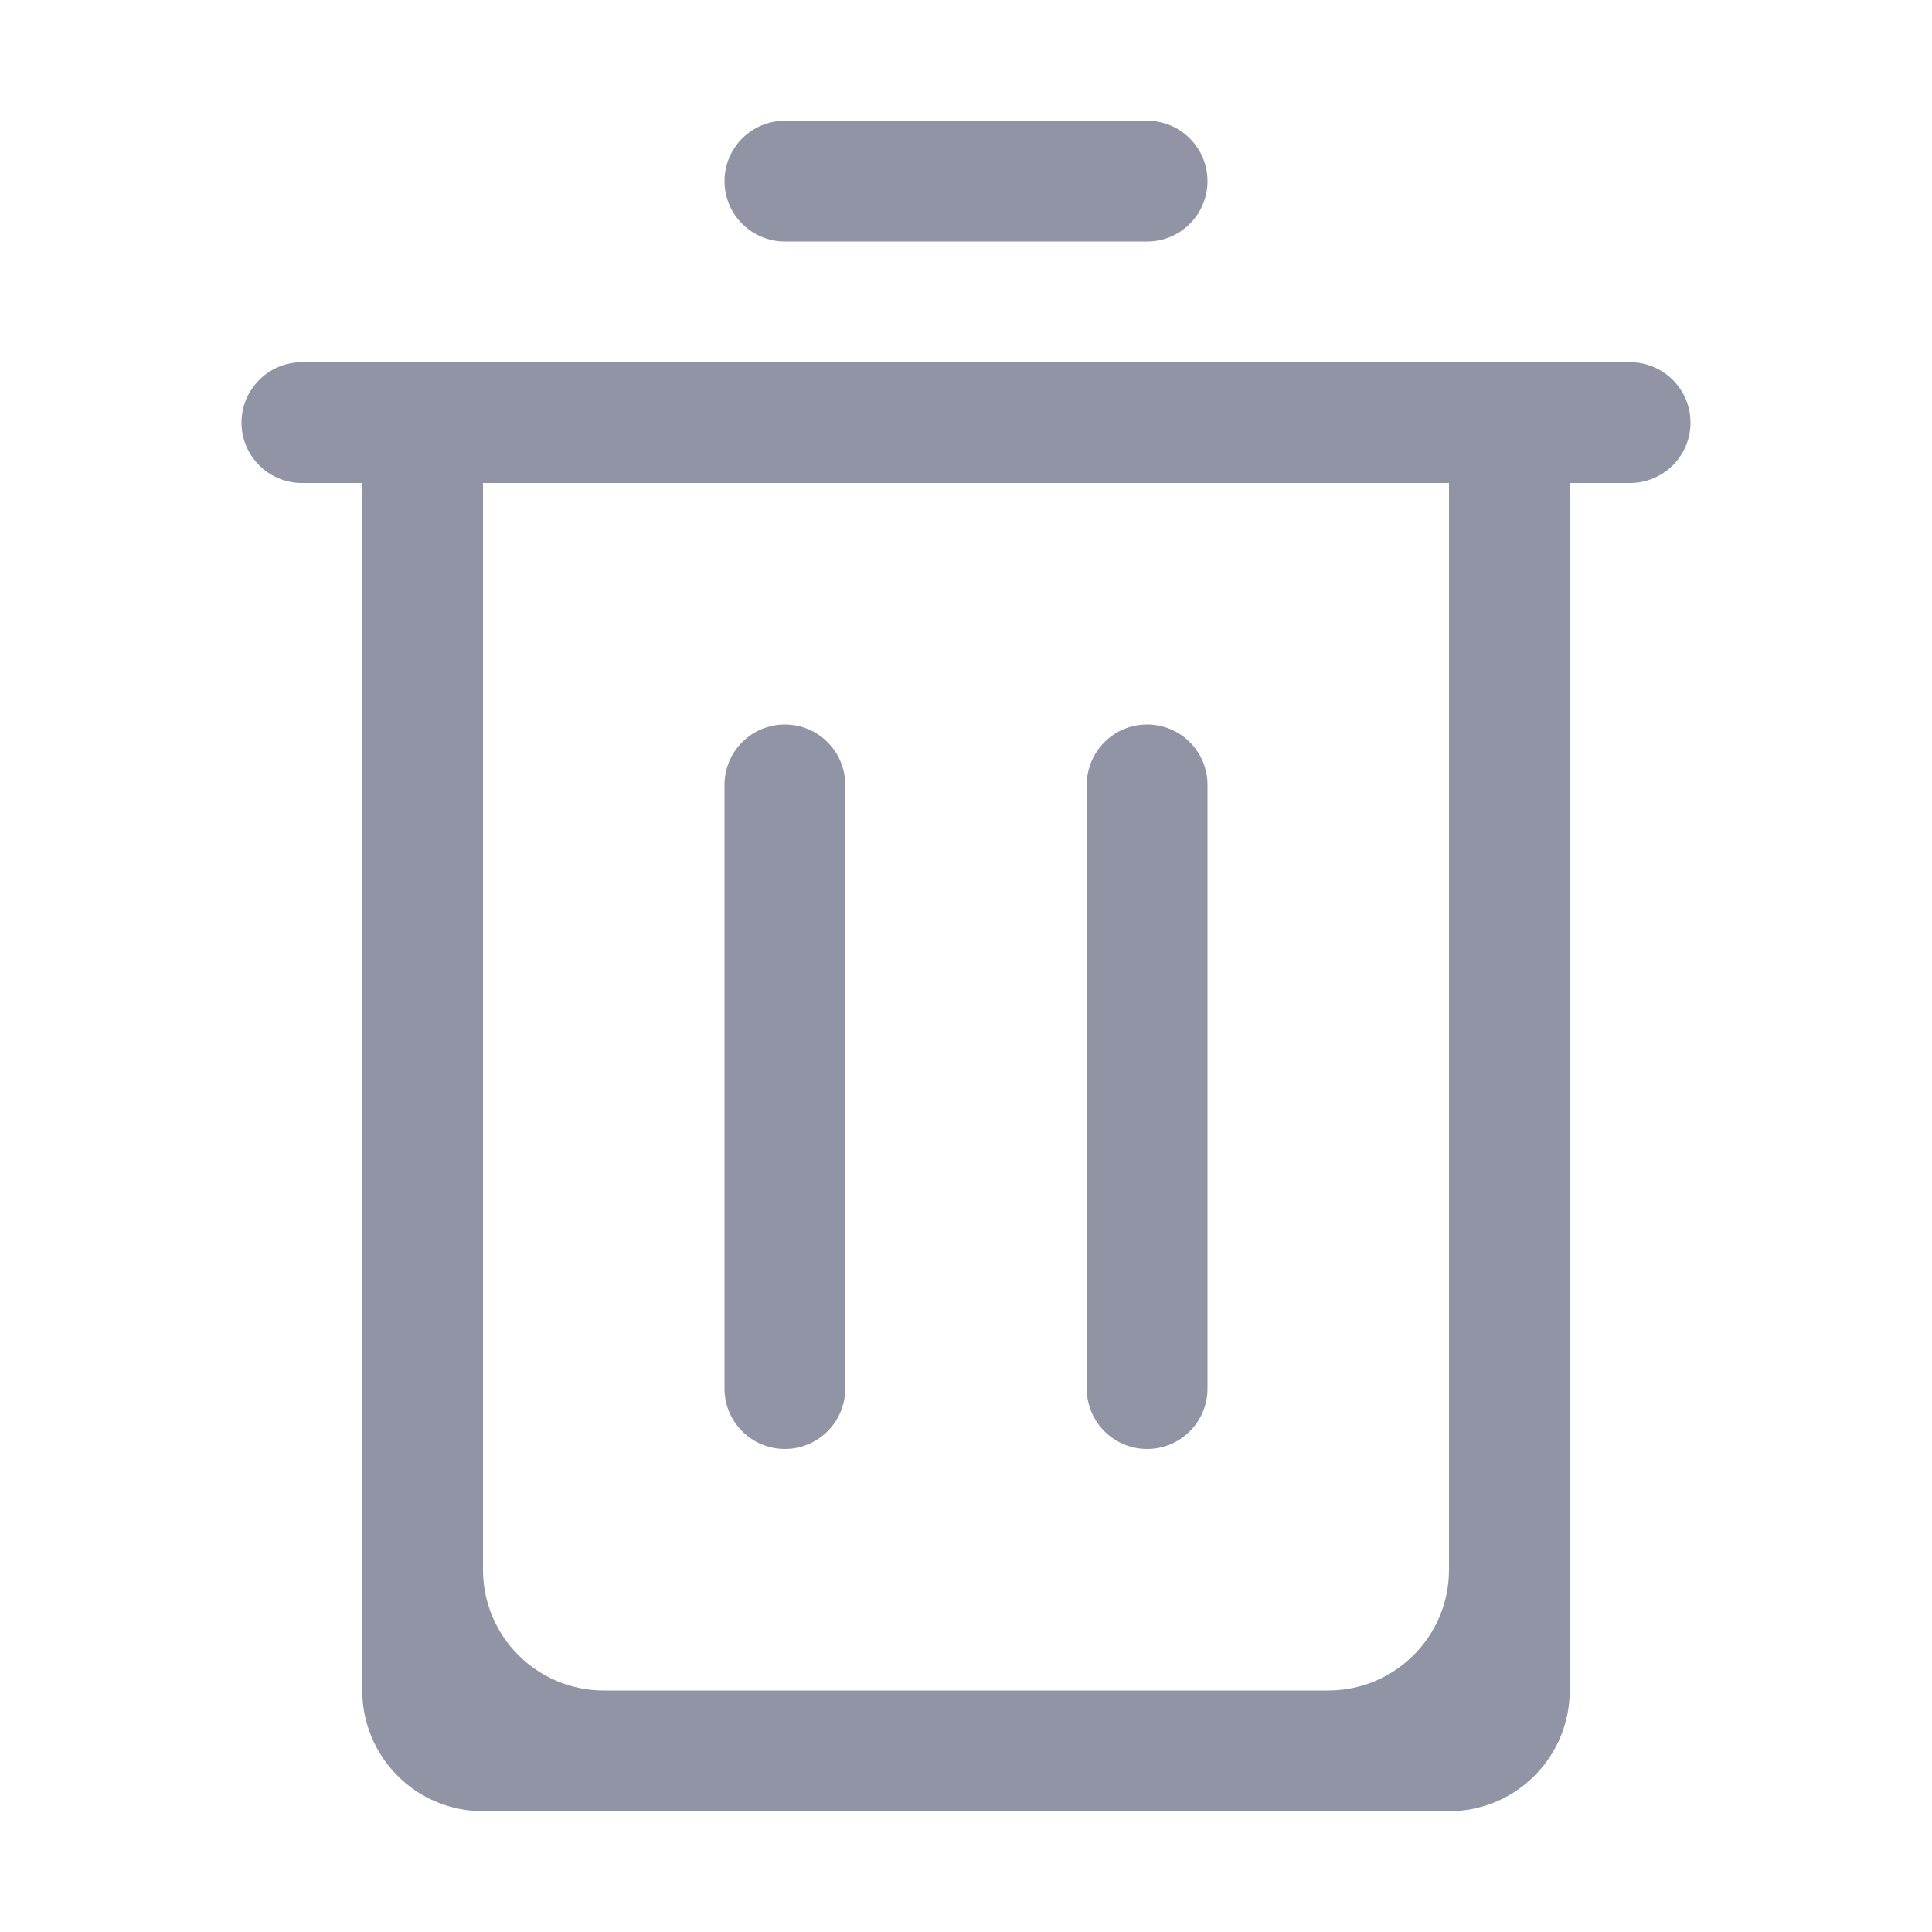 <svg width="16" height="16" viewBox="0 0 16 16" fill="none" xmlns="http://www.w3.org/2000/svg">
<path d="M6 6.5C6 6.224 6.224 6 6.5 6C6.776 6 7 6.224 7 6.5V11.5C7 11.776 6.776 12 6.5 12C6.224 12 6 11.776 6 11.5V6.5ZM9 6.5C9 6.224 9.224 6 9.5 6C9.776 6 10 6.224 10 6.5V11.5C10 11.776 9.776 12 9.5 12C9.224 12 9 11.776 9 11.5V6.5Z" fill="#9194A4"/>
<path d="M2.5 3C2.224 3 2 3.224 2 3.5C2 3.776 2.224 4 2.5 4H3V14C3 14.265 3.105 14.52 3.293 14.707C3.48 14.895 3.735 15 4 15H12C12.265 15 12.52 14.895 12.707 14.707C12.895 14.52 13 14.265 13 14V4H13.5C13.776 4 14 3.776 14 3.5C14 3.224 13.776 3 13.5 3H2.5ZM5 14C4.448 14 4 13.552 4 13V4H12V13C12 13.552 11.552 14 11 14H5ZM6 1.5C6 1.224 6.224 1 6.5 1H9.5C9.776 1 10 1.224 10 1.5C10 1.776 9.776 2 9.5 2H6.5C6.224 2 6 1.776 6 1.5Z" fill="#9194A4"/>
</svg>
